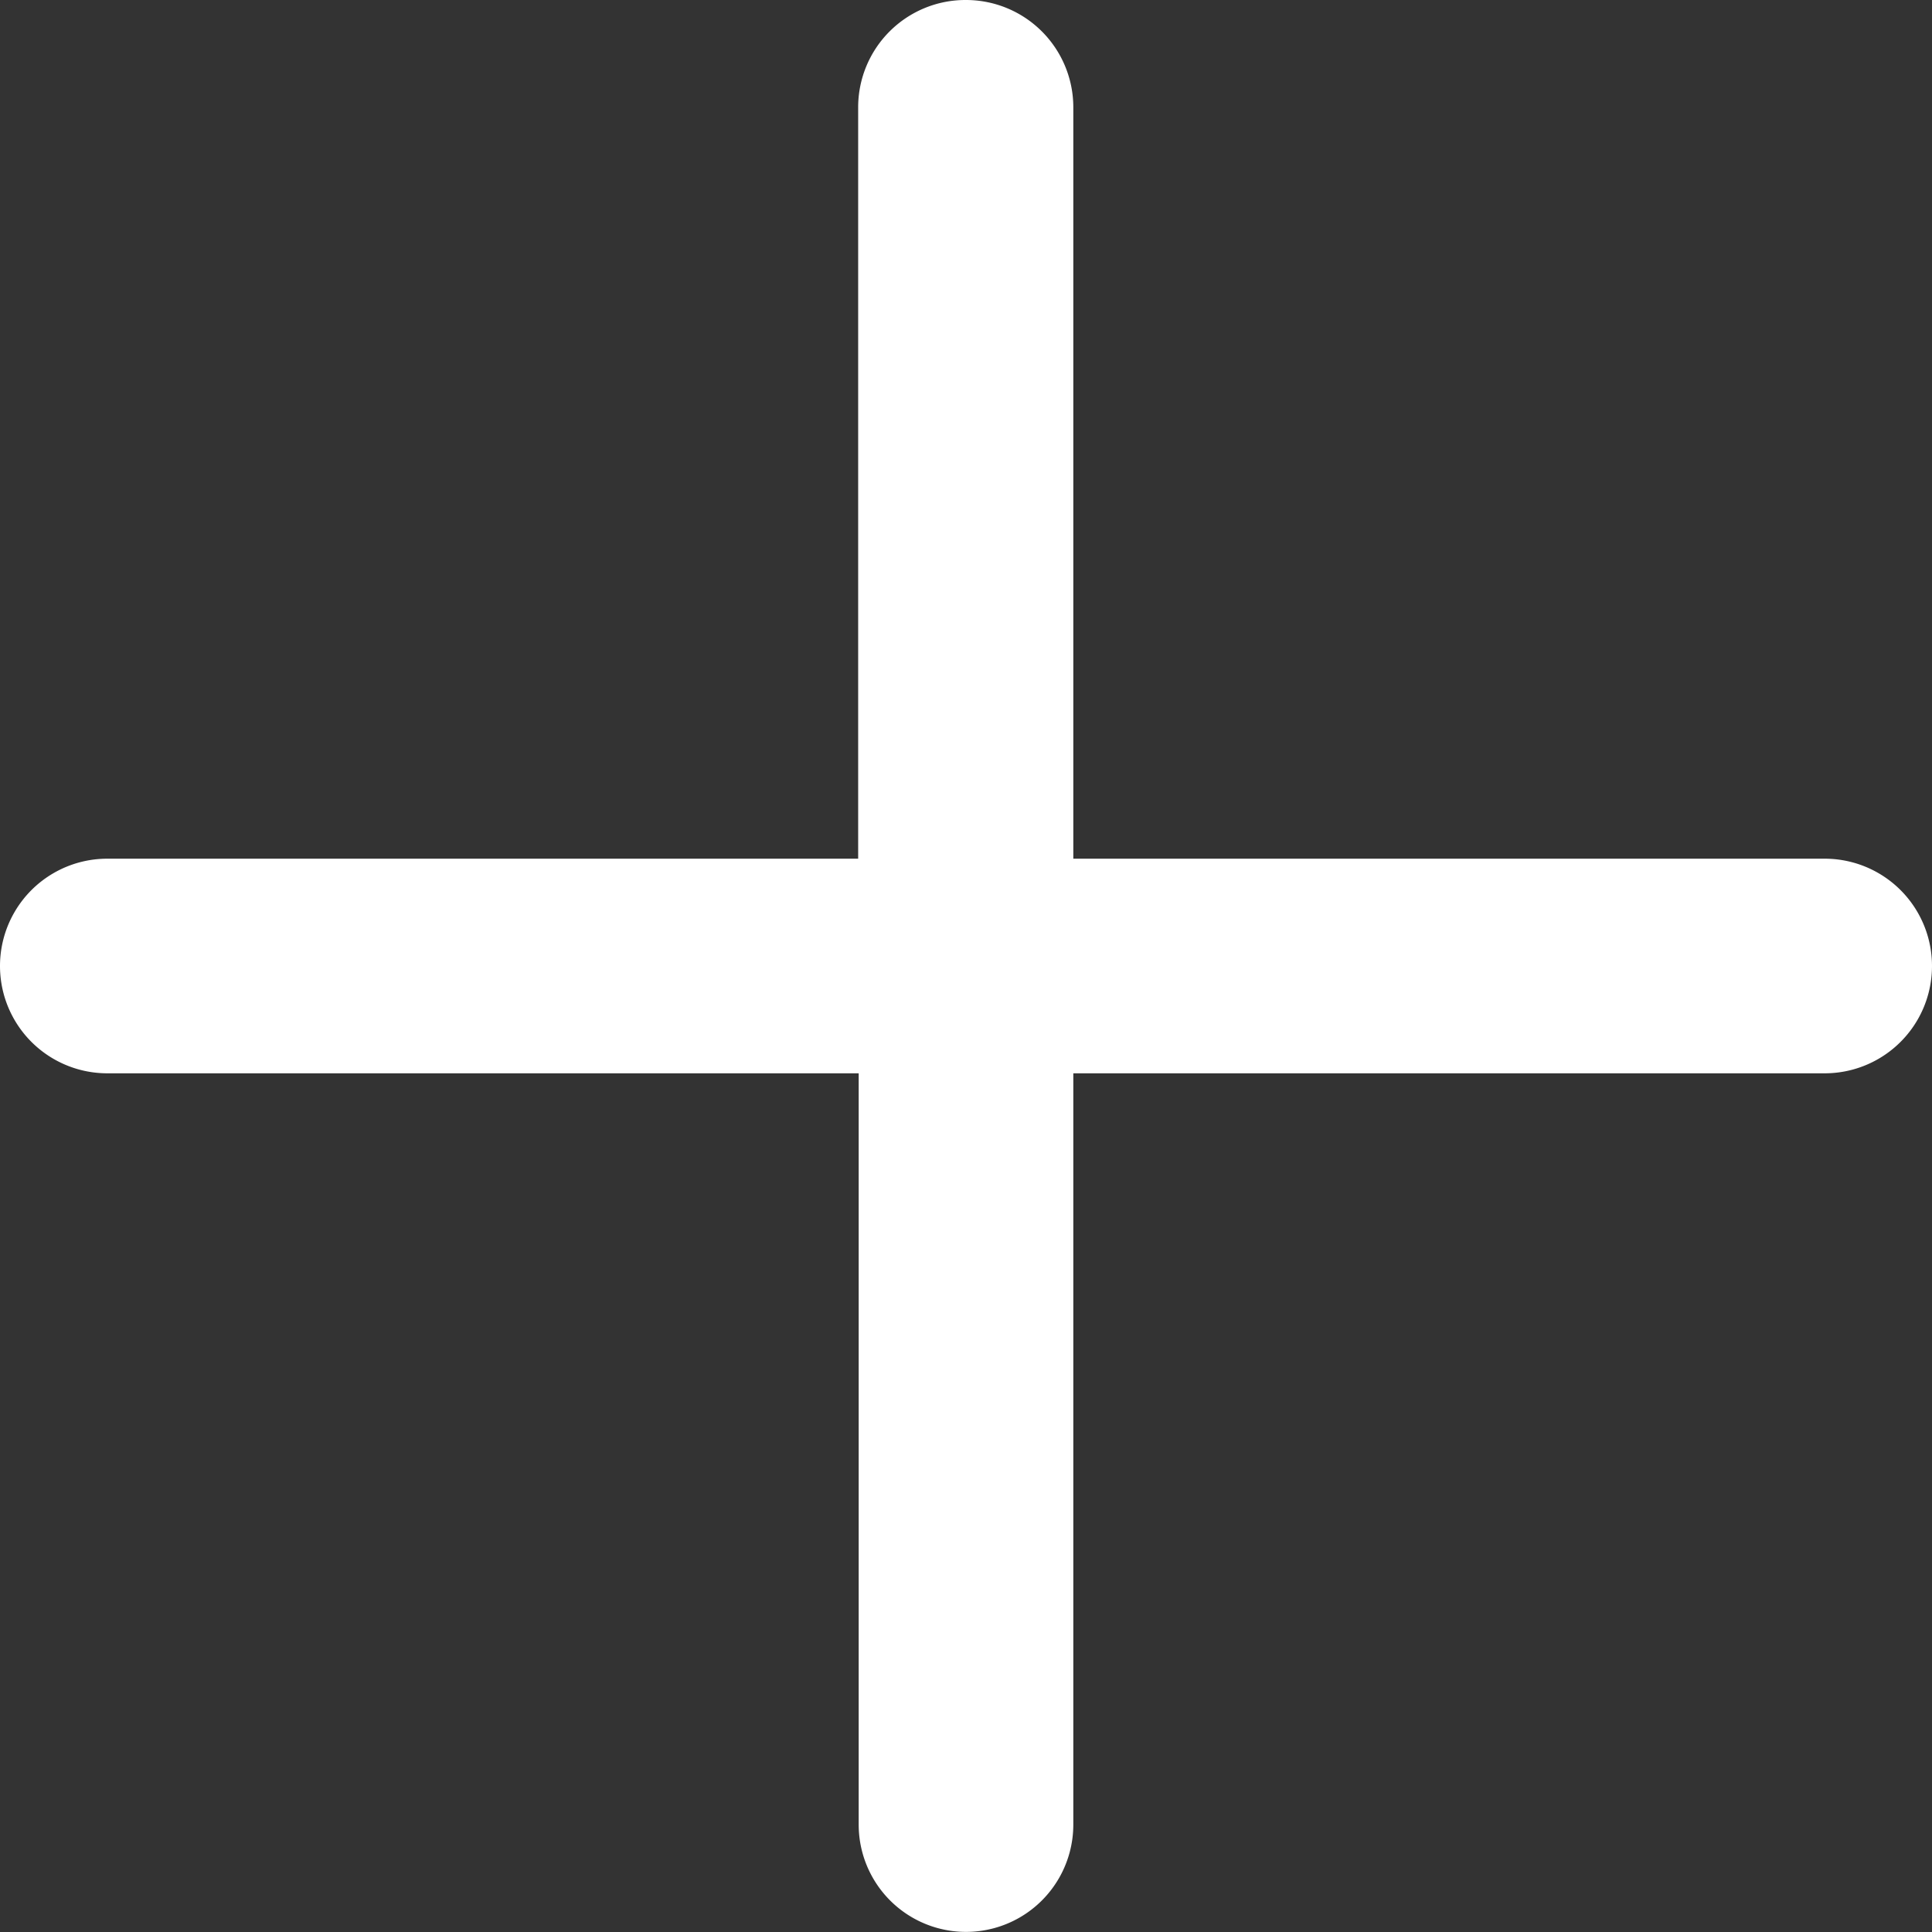 <svg id="plus" xmlns="http://www.w3.org/2000/svg" width="18.292" height="18.292" viewBox="0 0 18.292 18.292">
  <rect x="0" y="0" width="18.292" height="18.292" fill="#333333" stroke="none"/>
  <path id="Path_1" data-name="Path 1" d="M17.021,7.875a1.016,1.016,0,0,1,1.016,1.016v8.13a1.016,1.016,0,0,1-1.016,1.016H8.891a1.016,1.016,0,1,1,0-2.032H16V8.891A1.016,1.016,0,0,1,17.021,7.875Z" transform="translate(-7.875 -7.875)" fill="#fff" fill-rule="evenodd"/>
  <path id="Path_2" data-name="Path 2" d="M16.875,17.891a1.016,1.016,0,0,1,1.016-1.016h8.13a1.016,1.016,0,1,1,0,2.032H18.907v7.113a1.016,1.016,0,1,1-2.032,0Z" transform="translate(-8.745 -8.745)" fill="#fff" fill-rule="evenodd"/>
</svg>
